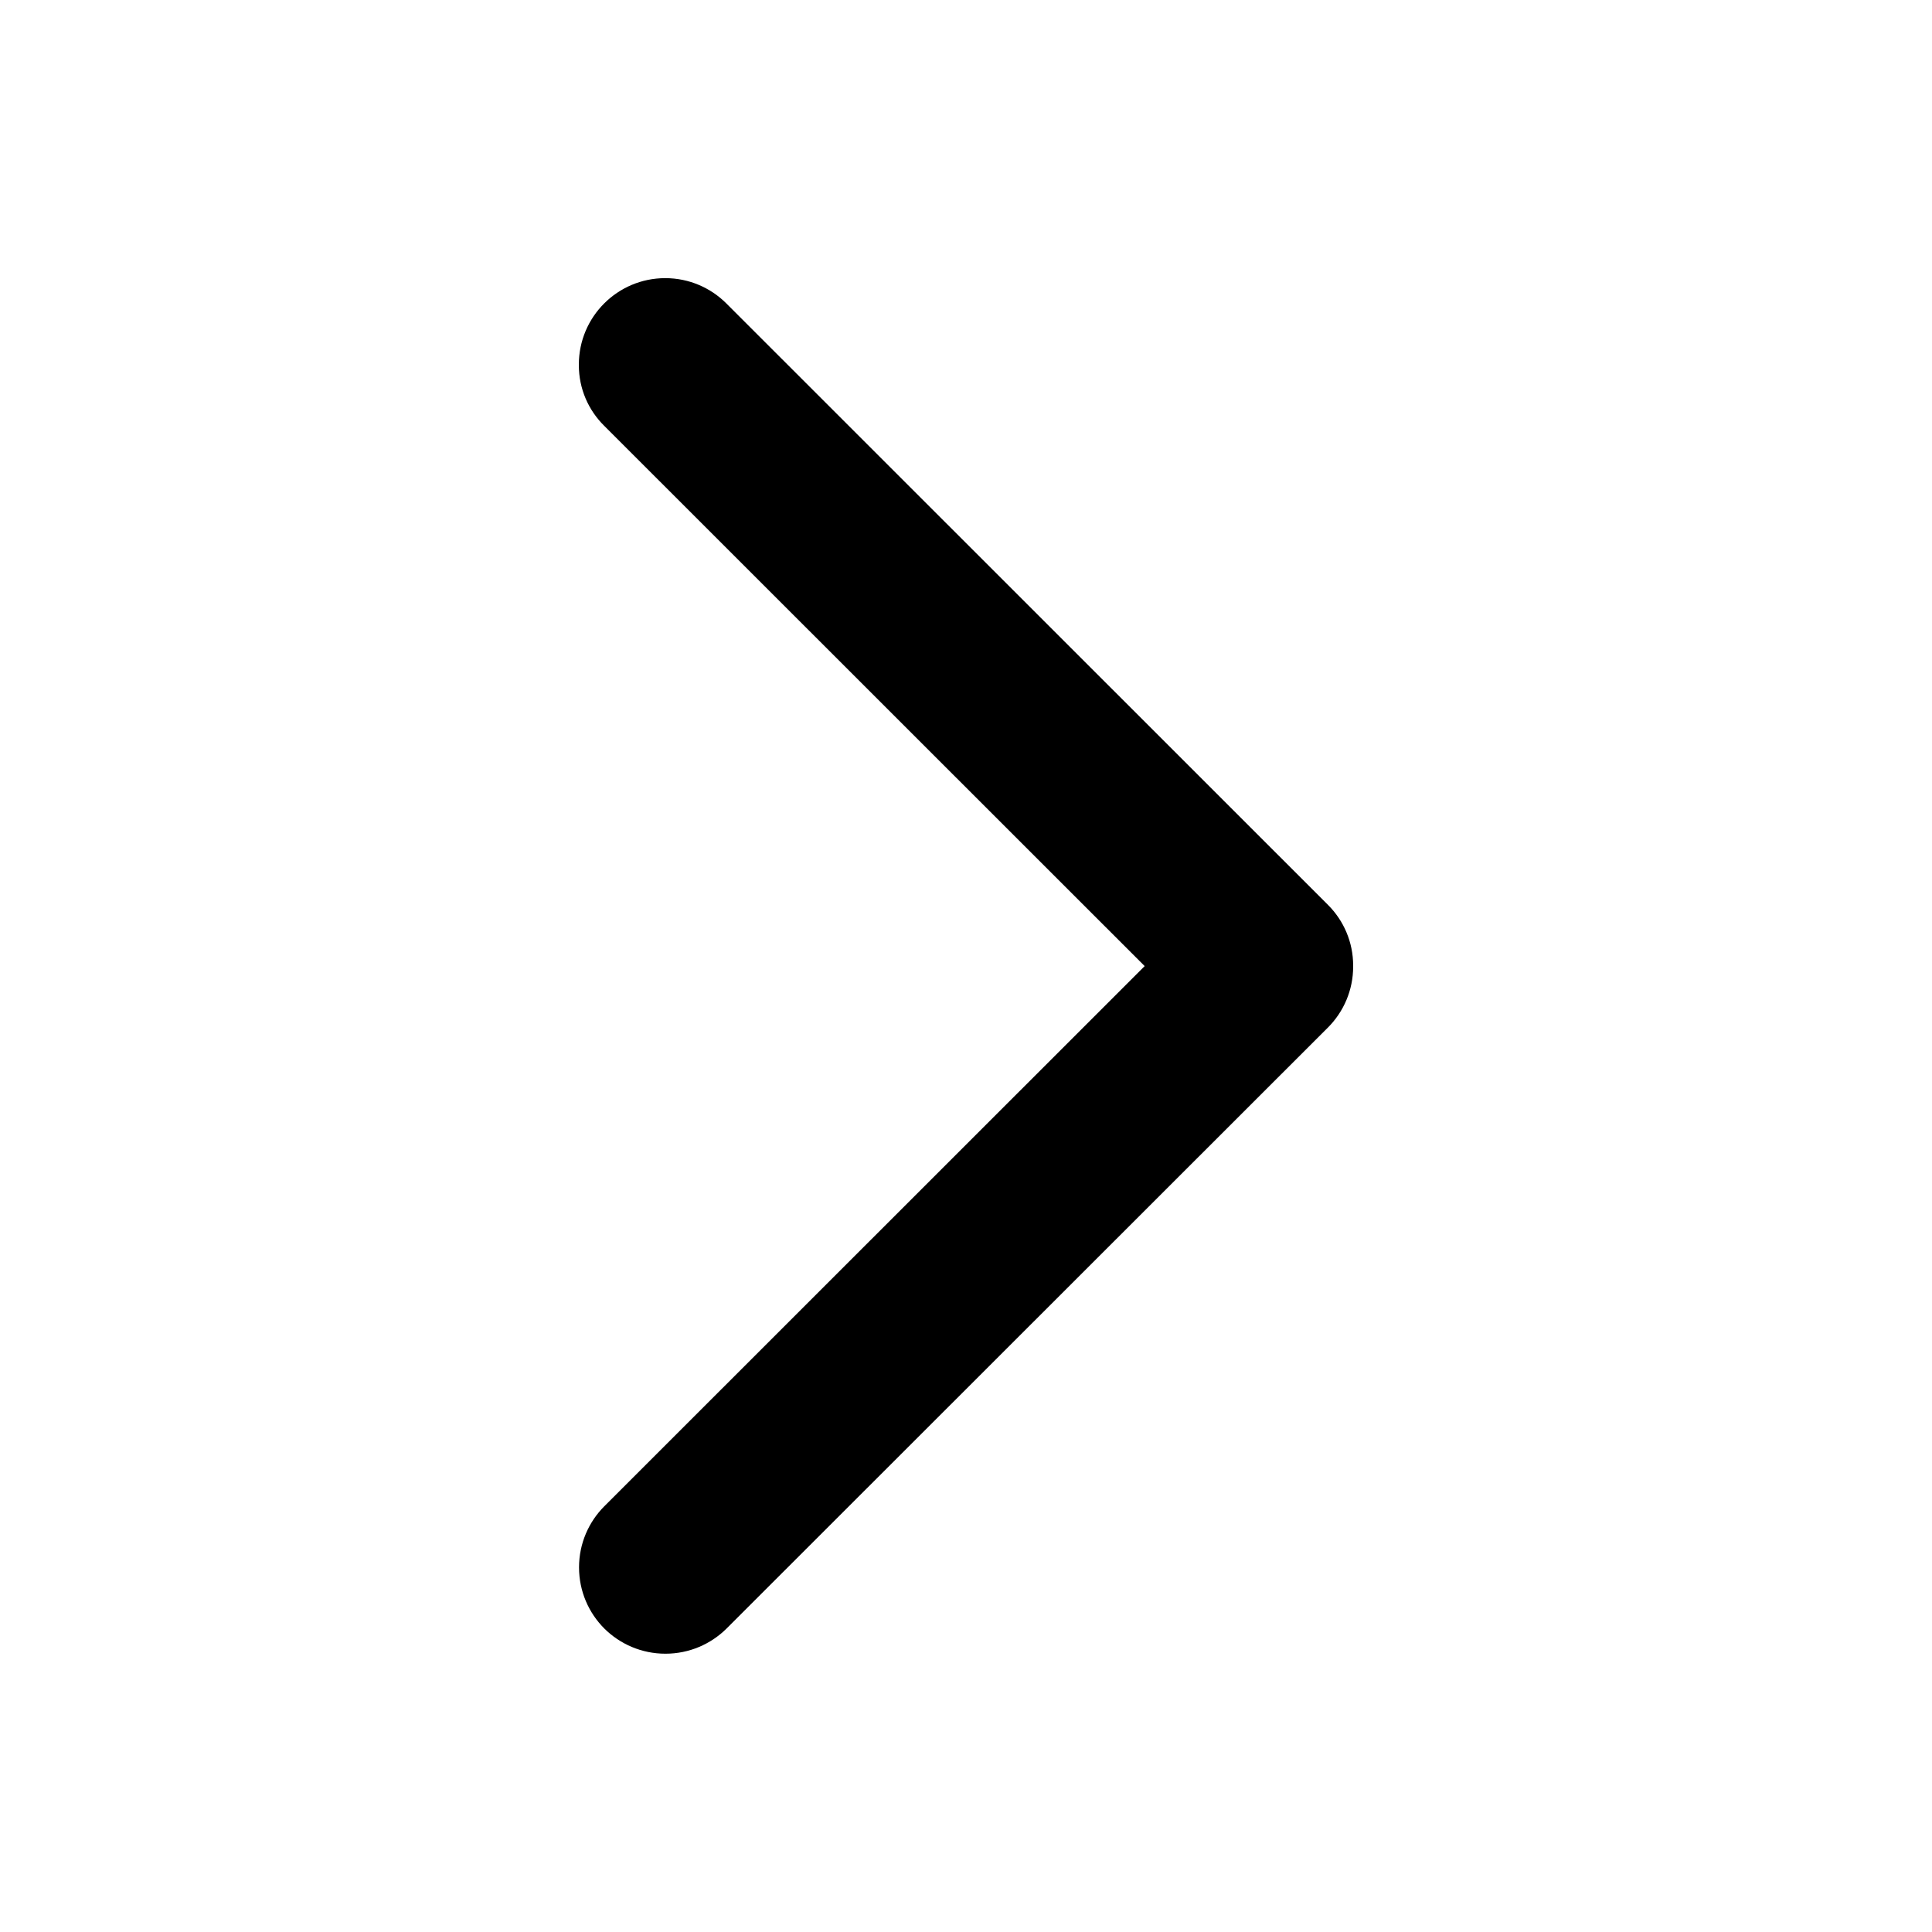 <!-- Generated by IcoMoon.io -->
<svg version="1.1" xmlns="http://www.w3.org/2000/svg" width="1024" height="1024" viewBox="0 0 1024 1024">
<title></title>
<g id="icomoon-ignore">
</g>
<path fill="#000" d="M717.2 512.050c0 0.073 0.001 0.16 0.001 0.246 0 12.535-5.040 23.894-13.205 32.158l0.004-0.005-318.9 318.7c-8.312 8.249-19.76 13.347-32.4 13.347s-24.088-5.098-32.403-13.35l0.003 0.003c-8.28-8.297-13.4-19.751-13.4-32.4s5.12-24.103 13.401-32.401l286.399-286.299-286.5-286.4c-8.276-8.183-13.401-19.538-13.401-32.089 0-0.109 0-0.218 0.001-0.327v0.017c0-0.009 0-0.019 0-0.029 0-25.295 20.505-45.8 45.8-45.8 12.655 0 24.11 5.132 32.4 13.429v0l318.9 318.8c8.218 8.221 13.301 19.576 13.301 32.119 0 0.099 0 0.198-0.001 0.297v-0.015z"></path>
</svg>
